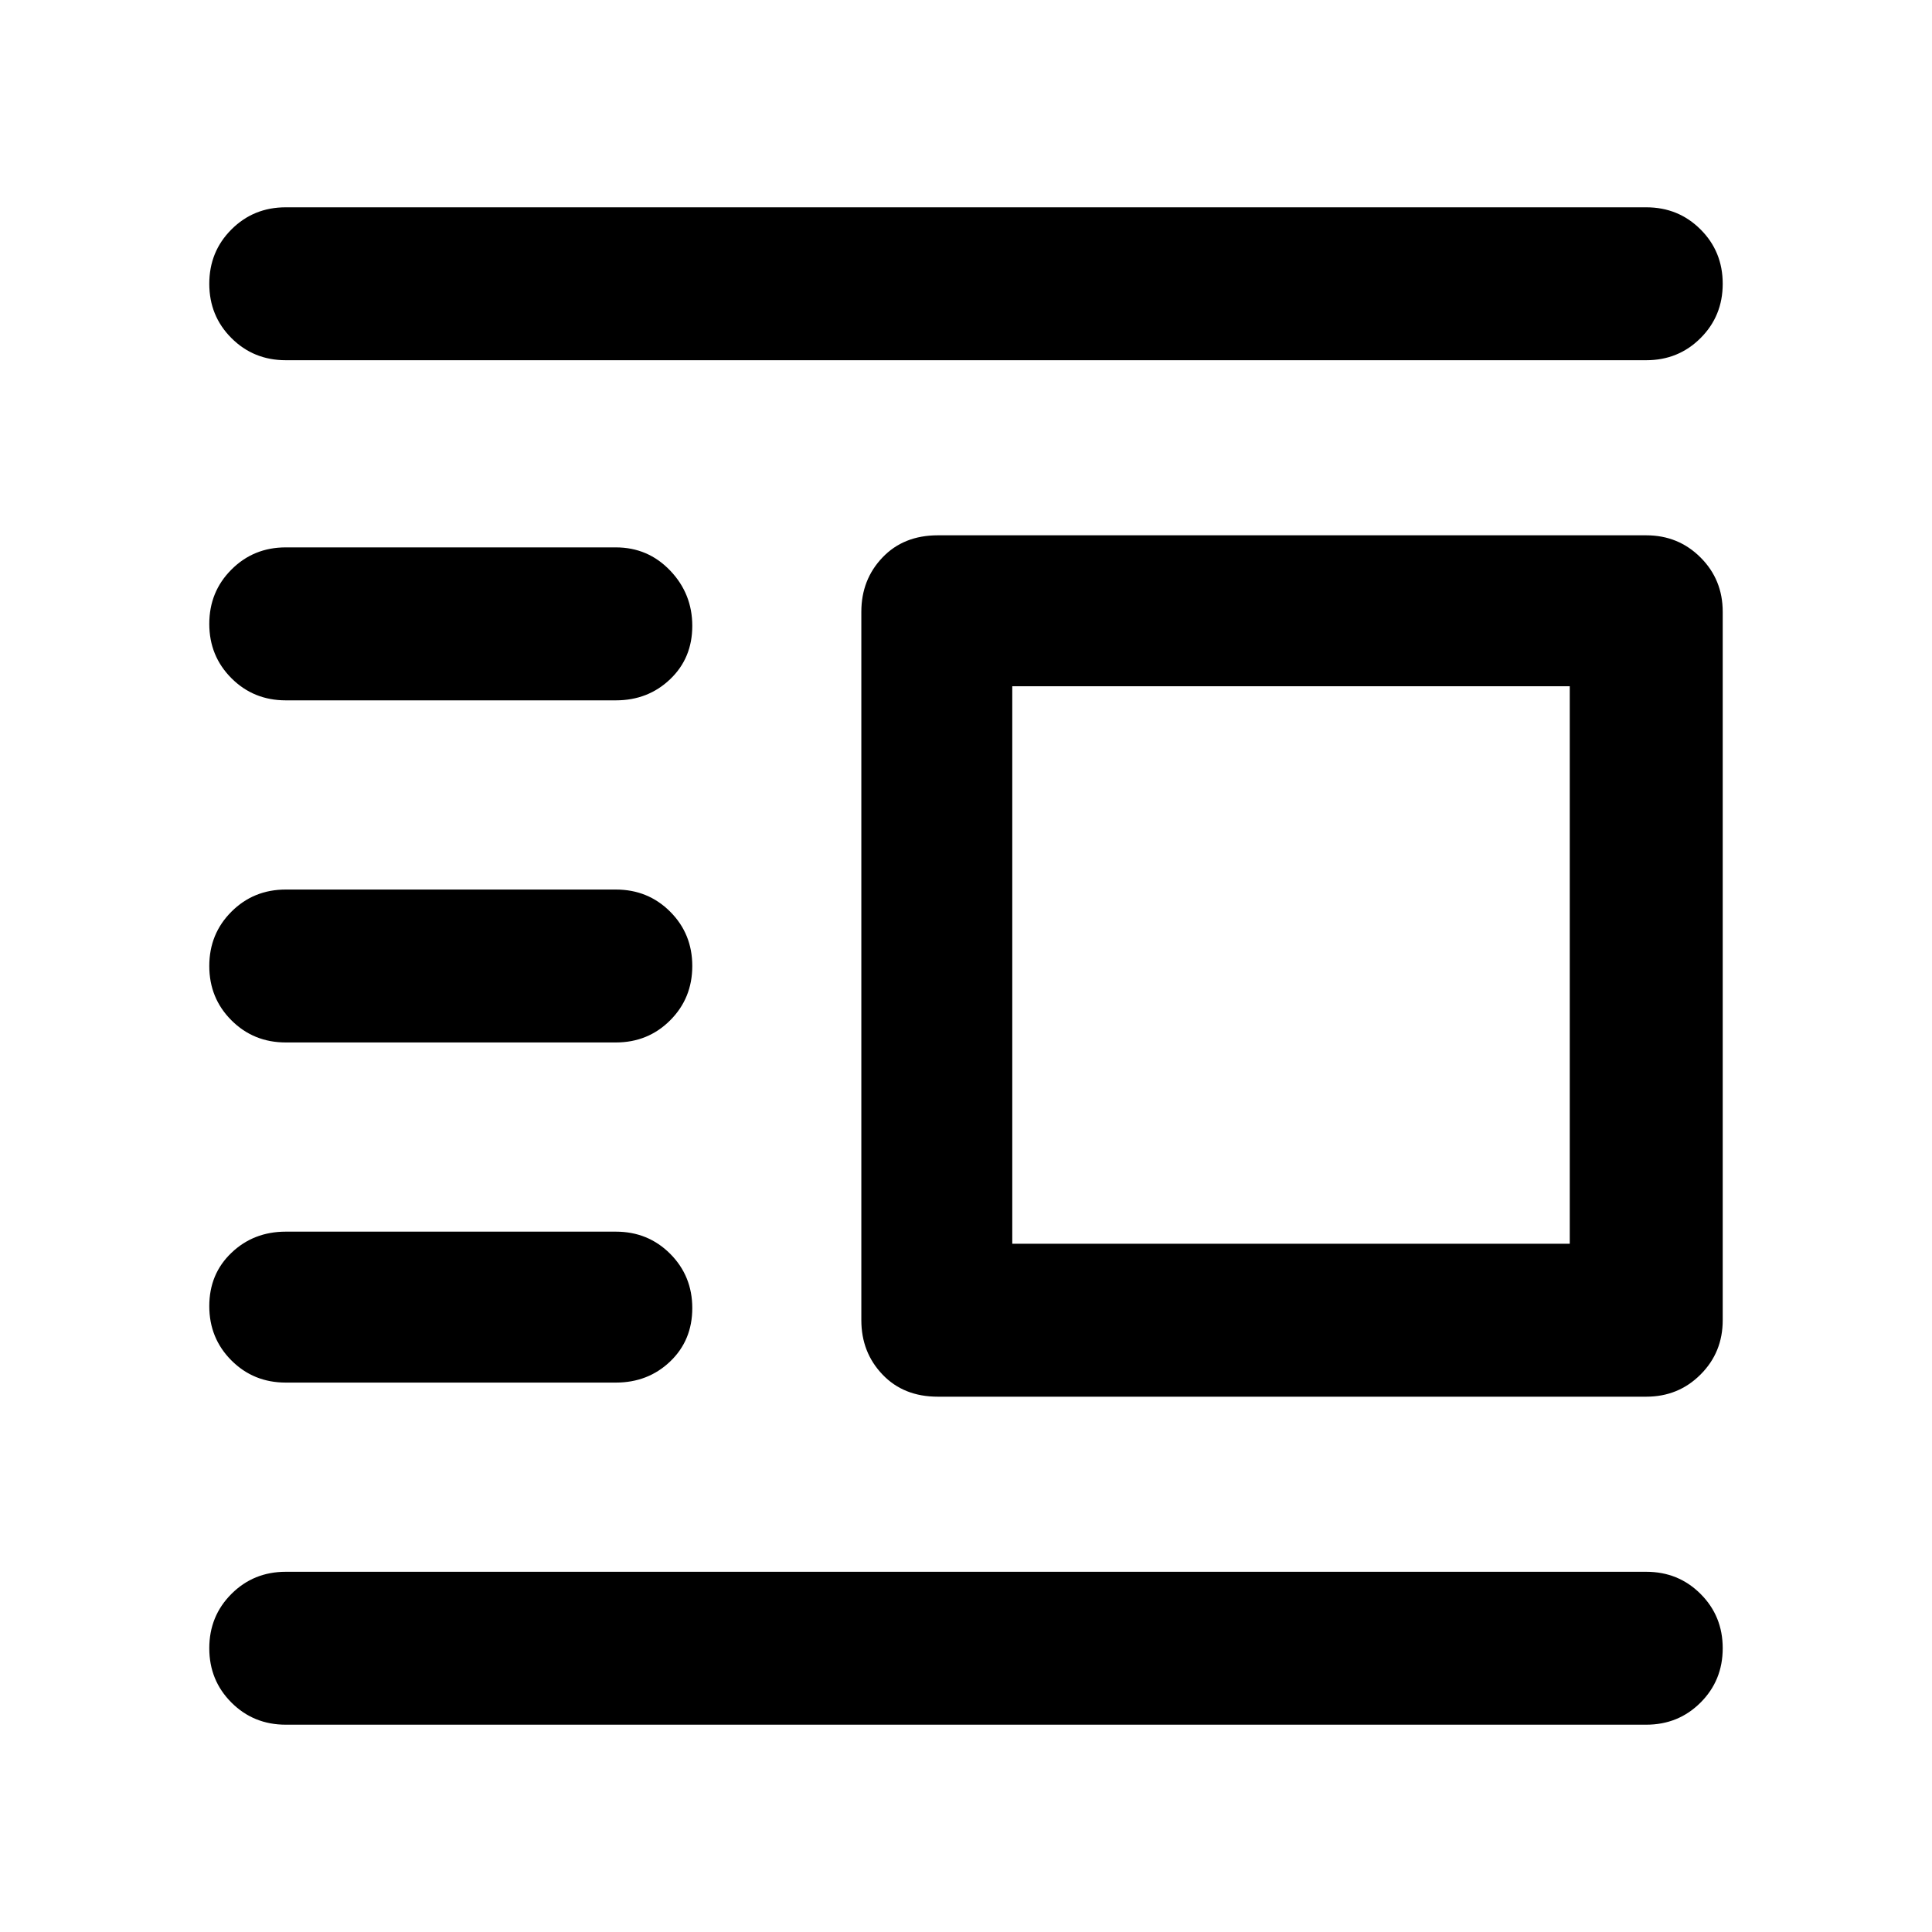 <svg xmlns="http://www.w3.org/2000/svg" height="40" width="40"><path d="M5.917 35.708q-.667 0-1.125-.458-.459-.458-.459-1.125T4.792 33q.458-.458 1.125-.458h28.166q.667 0 1.125.458.459.458.459 1.125t-.459 1.125q-.458.458-1.125.458Zm0-7.083q-.667 0-1.125-.458-.459-.459-.459-1.125 0-.667.459-1.104.458-.438 1.125-.438h6.833q.667 0 1.125.458.458.459.458 1.125 0 .667-.458 1.105-.458.437-1.125.437Zm0-7.042q-.667 0-1.125-.458-.459-.458-.459-1.125t.459-1.125q.458-.458 1.125-.458h6.833q.667 0 1.125.458.458.458.458 1.125t-.458 1.125q-.458.458-1.125.458Zm0-7.083q-.667 0-1.125-.458-.459-.459-.459-1.125 0-.667.459-1.125.458-.459 1.125-.459h6.833q.667 0 1.125.48.458.479.458 1.145 0 .667-.458 1.104-.458.438-1.125.438Zm0-7.042q-.667 0-1.125-.458-.459-.458-.459-1.125t.459-1.125q.458-.458 1.125-.458h28.166q.667 0 1.125.458.459.458.459 1.125T35.208 7q-.458.458-1.125.458Zm13.5 21.459q-.709 0-1.146-.459-.438-.458-.438-1.125V12.667q0-.667.438-1.125.437-.459 1.146-.459h14.666q.667 0 1.125.459.459.458.459 1.125v14.666q0 .667-.459 1.125-.458.459-1.125.459Zm1.541-3.167H32.5V14.208H20.958Z"/></svg>